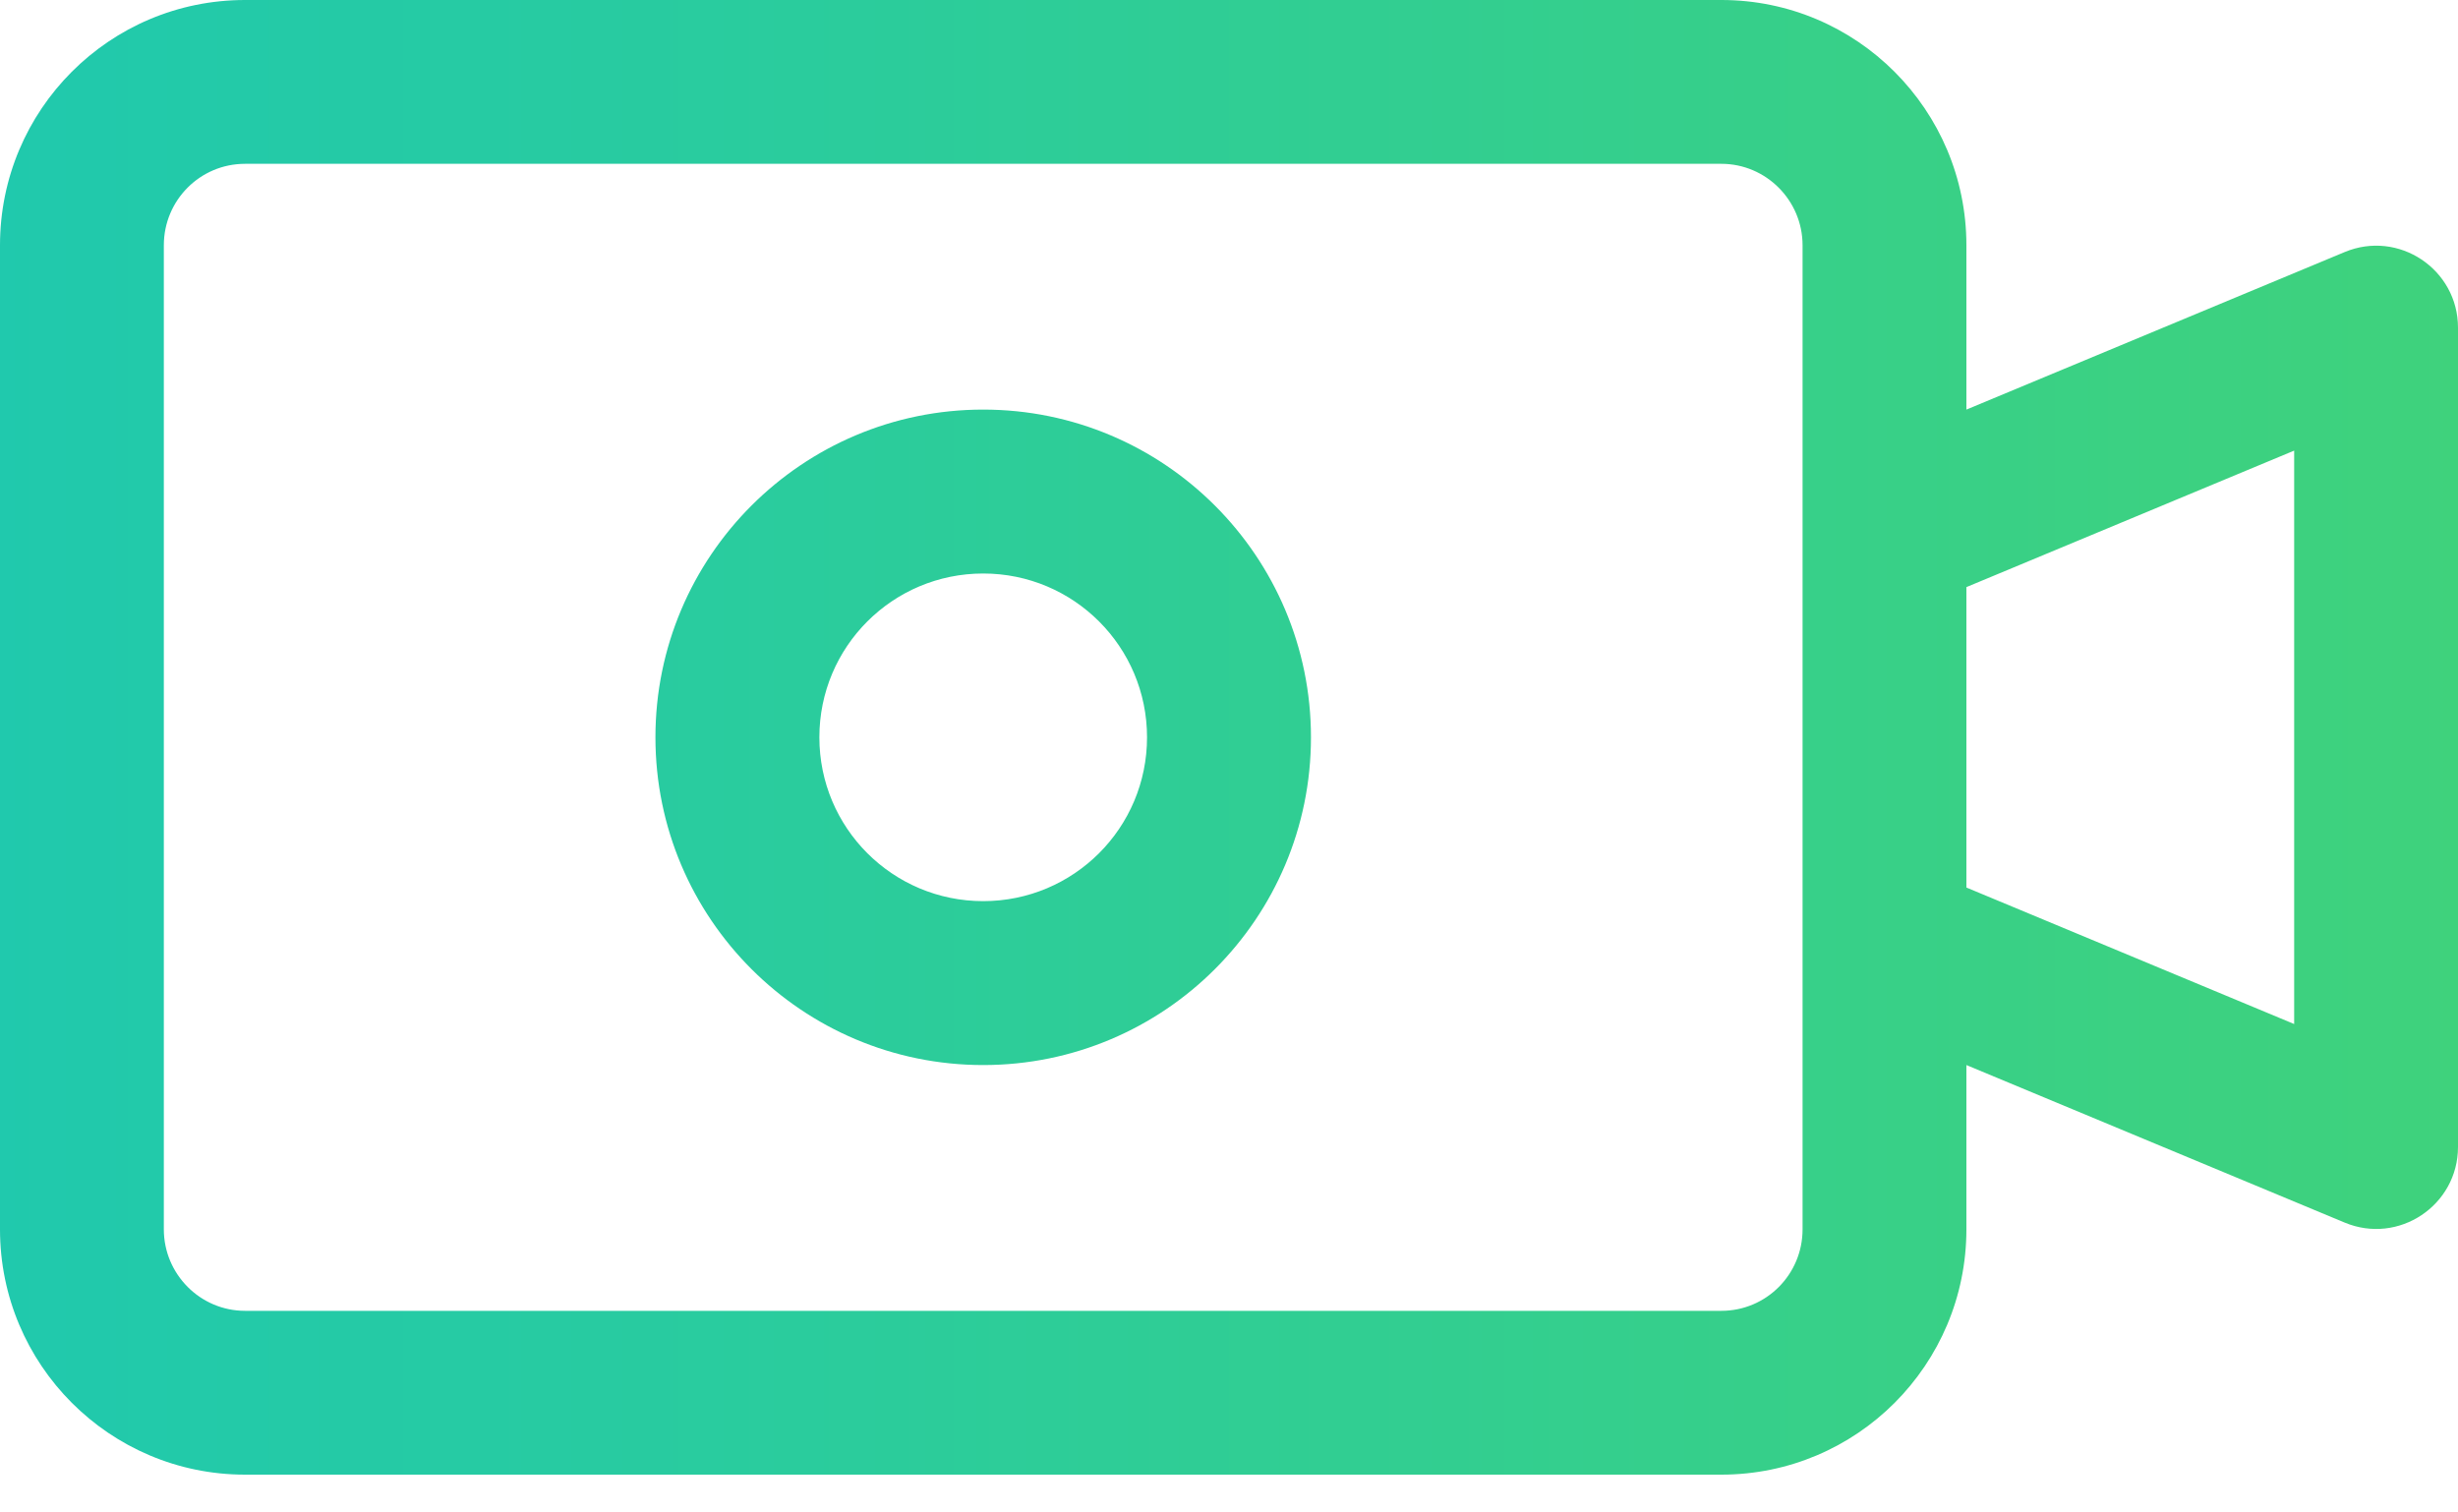 <?xml version="1.0" encoding="UTF-8" standalone="no"?>
<svg width="26px" height="16px" viewBox="0 0 26 16" version="1.1" xmlns="http://www.w3.org/2000/svg" xmlns:xlink="http://www.w3.org/1999/xlink">
    <!-- Generator: Sketch 39.1 (31720) - http://www.bohemiancoding.com/sketch -->
    <title>Combined Shape</title>
    <desc>Created with Sketch.</desc>
    <defs>
        <linearGradient x1="-1.11022302e-14%" y1="50%" x2="100%" y2="50%" id="linearGradient-1">
            <stop stop-color="#20C9AD" offset="0%"></stop>
            <stop stop-color="#3FD27C" offset="100%"></stop>
        </linearGradient>
    </defs>
    <g id="Page-1" stroke="none" stroke-width="1" fill="none" fill-rule="evenodd">
        <g id="Artboard" transform="translate(-199, -192)" fill="url(#linearGradient-1)">
            <path d="M223.8,194.667 L219.8,196.333 L219.8,194.595 C219.8,193.163 218.64,192 217.208,192 L201.592,192 C200.16,192 199,193.161 199,194.595 L199,205.005 C199,206.437 200.16,207.6 201.592,207.6 L217.208,207.6 C218.64,207.6 219.8,206.439 219.8,205.005 L219.8,203.267 L223.8,204.933 C224.371,205.172 225,204.752 225,204.133 L225,195.467 C225,194.848 224.371,194.428 223.8,194.667 Z M218.067,197.633 L218.067,201.967 L218.067,205.005 C218.067,205.482 217.683,205.867 217.208,205.867 L201.592,205.867 C201.119,205.867 200.733,205.48 200.733,205.005 L200.733,194.595 C200.733,194.118 201.117,193.733 201.592,193.733 L217.208,193.733 C217.681,193.733 218.067,194.12 218.067,194.595 L218.067,197.633 Z M223.267,202.833 L219.8,201.389 L219.8,198.211 L223.267,196.767 L223.267,202.833 Z M209.4,196.333 C207.486,196.333 205.933,197.886 205.933,199.8 C205.933,201.715 207.486,203.267 209.4,203.267 C211.314,203.267 212.867,201.715 212.867,199.8 C212.867,197.886 211.314,196.333 209.4,196.333 Z M209.4,201.533 C208.442,201.533 207.667,200.758 207.667,199.8 C207.667,198.842 208.442,198.067 209.4,198.067 C210.358,198.067 211.133,198.842 211.133,199.8 C211.133,200.758 210.358,201.533 209.4,201.533 Z" id="Combined-Shape"></path>
        </g>
    </g>
</svg>